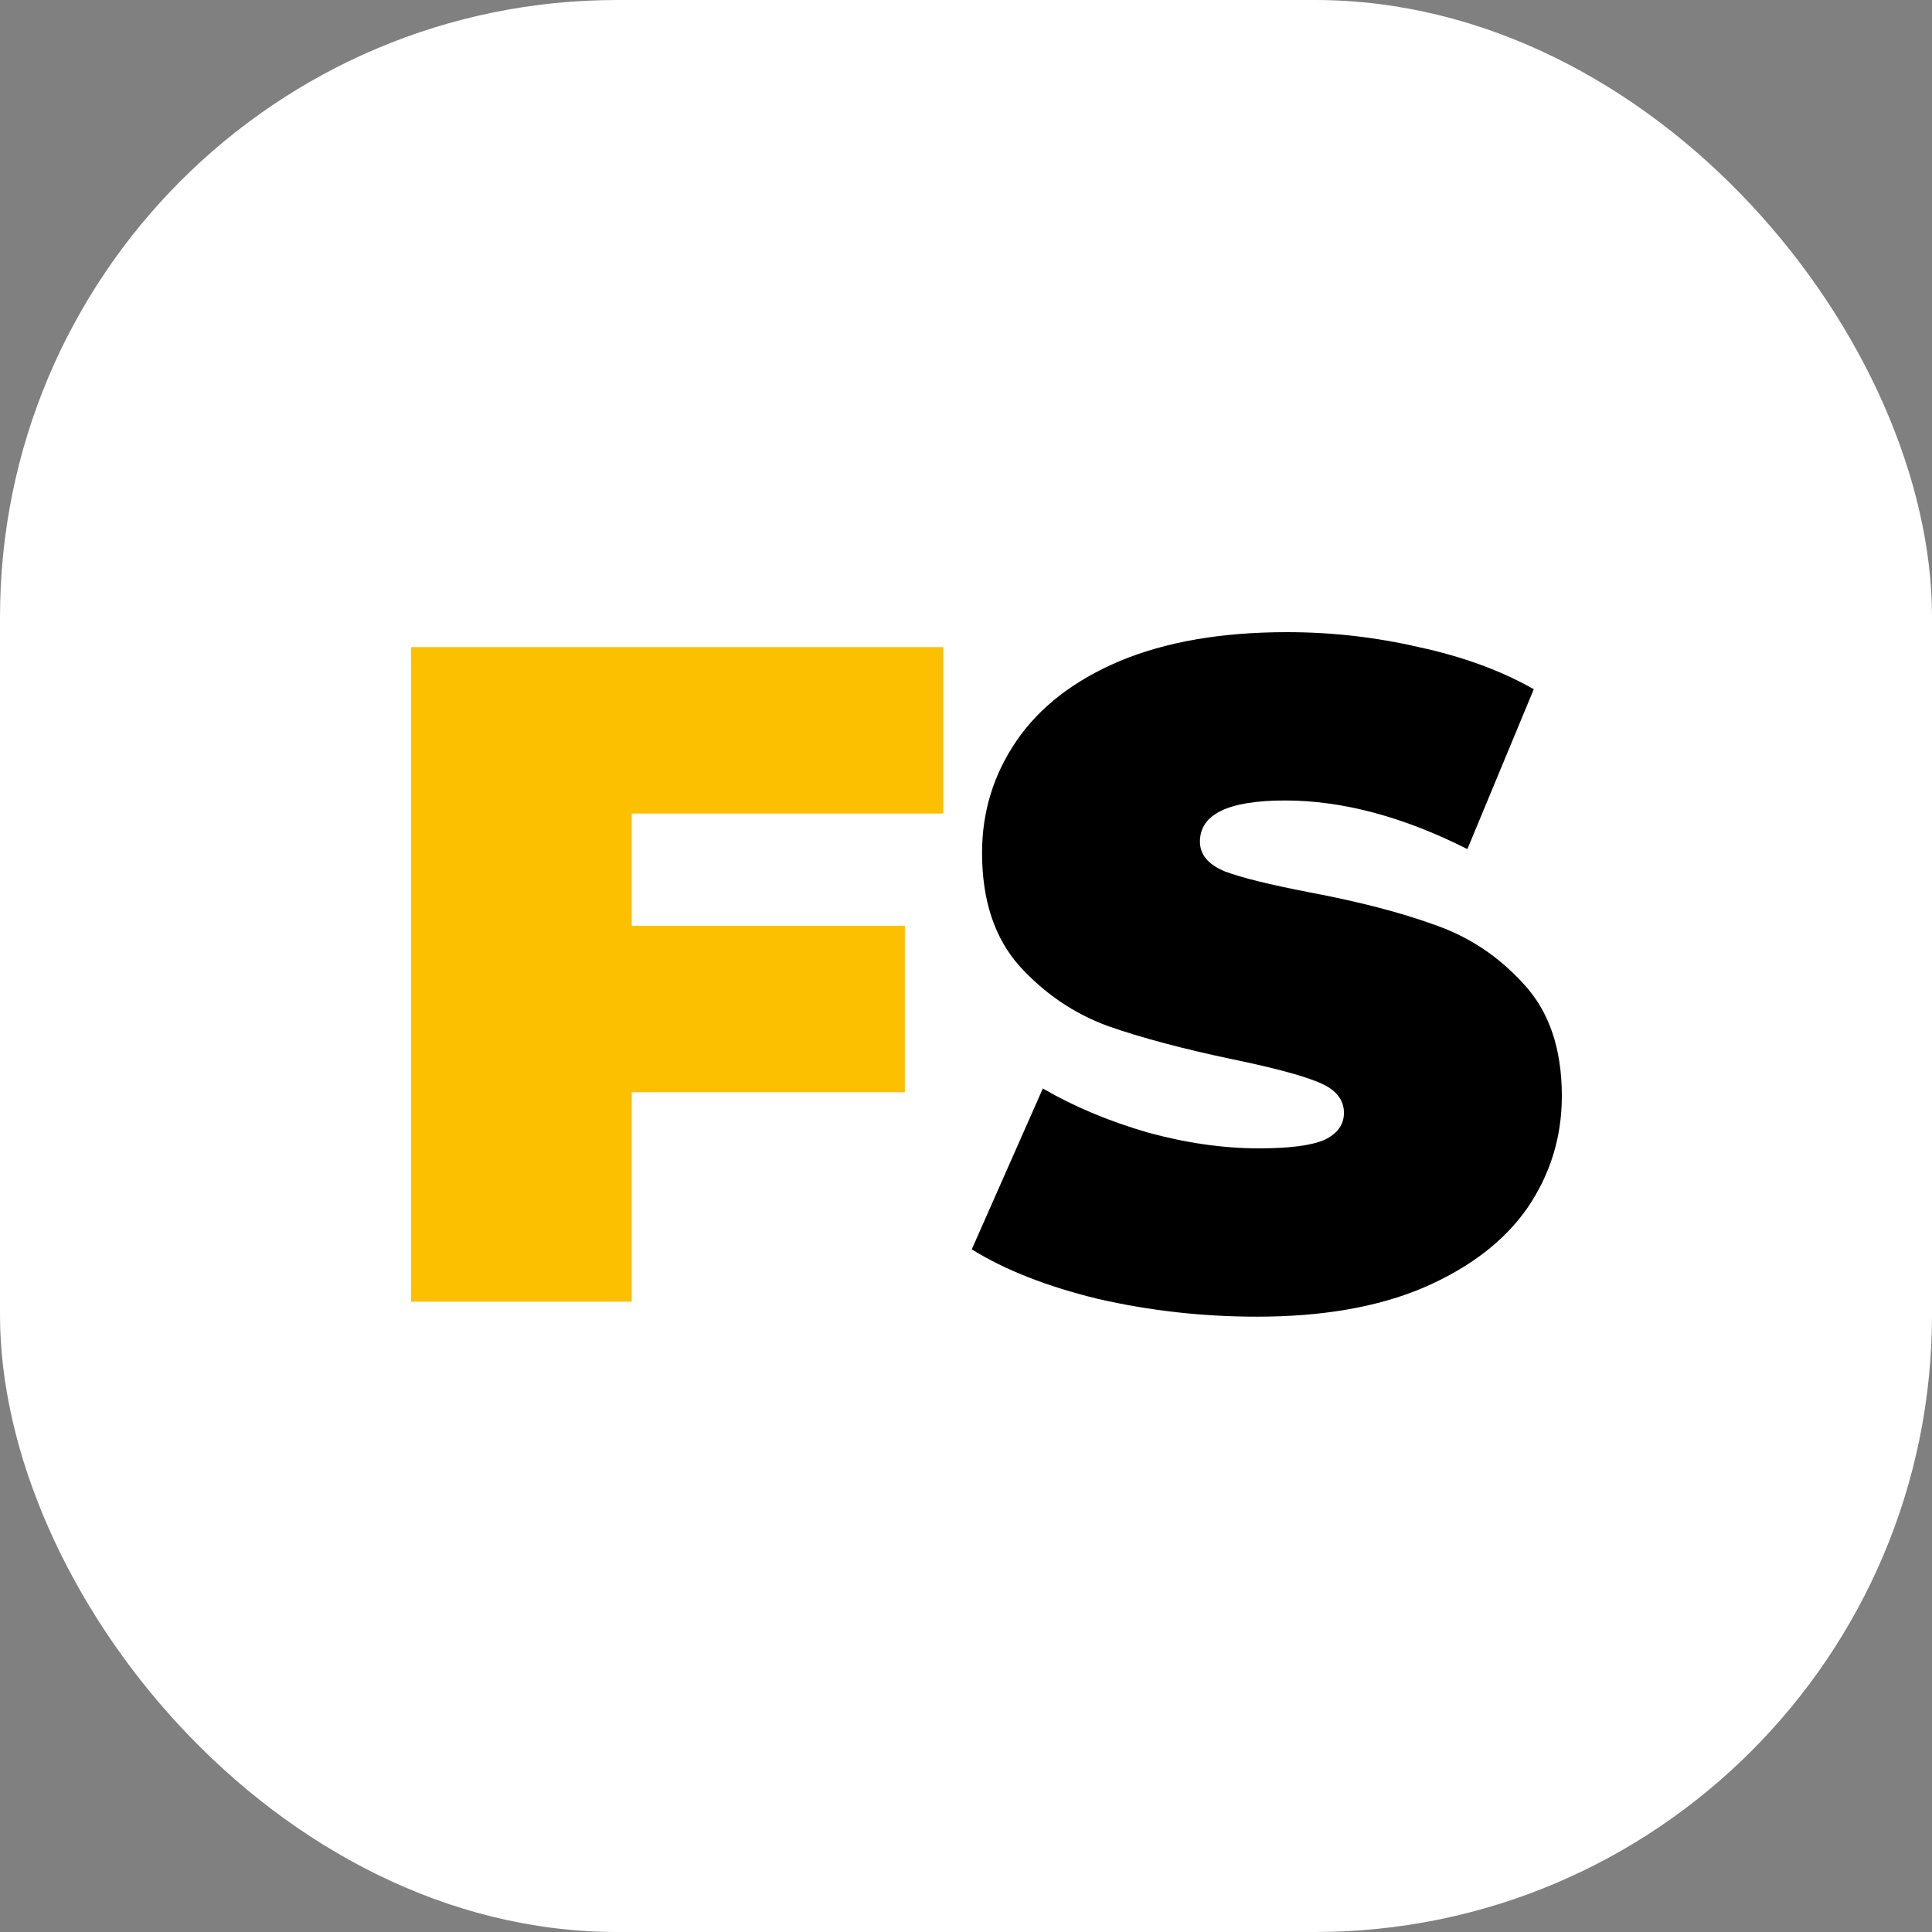 <svg width="1033" height="1033" viewBox="0 0 1033 1033" fill="none" xmlns="http://www.w3.org/2000/svg">
<rect x="0" y="0" width="1033" height="1033" fill="#808080" stroke="none"/>
<rect width="1033" height="1033" rx="330" fill="white"/>
<path d="M337.805 435V495H483.805V584H337.805V696H219.805V346H504.305V435H337.805Z" fill="#FCC000"/>
<path d="M672.082 704C643.082 704 614.749 700.833 587.082 694.5C559.749 687.833 537.249 679 519.582 668L557.582 582C574.249 591.667 592.915 599.5 613.582 605.5C634.249 611.167 654.082 614 673.082 614C689.415 614 701.082 612.5 708.082 609.5C715.082 606.167 718.582 601.333 718.582 595C718.582 587.667 713.915 582.167 704.582 578.5C695.582 574.833 680.582 570.833 659.582 566.5C632.582 560.833 610.082 554.833 592.082 548.5C574.082 541.833 558.415 531.167 545.082 516.5C531.749 501.5 525.082 481.333 525.082 456C525.082 434 531.249 414 543.582 396C555.915 378 574.249 363.833 598.582 353.5C623.249 343.167 653.082 338 688.082 338C712.082 338 735.582 340.667 758.582 346C781.915 351 802.415 358.5 820.082 368.5L784.582 454C750.249 436.667 717.749 428 687.082 428C656.749 428 641.582 435.333 641.582 450C641.582 457 646.082 462.333 655.082 466C664.082 469.333 678.915 473 699.582 477C726.249 482 748.749 487.833 767.082 494.5C785.415 500.833 801.249 511.333 814.582 526C828.249 540.667 835.082 560.667 835.082 586C835.082 608 828.915 628 816.582 646C804.249 663.667 785.749 677.833 761.082 688.5C736.749 698.833 707.082 704 672.082 704Z" fill="black"/>
</svg>
